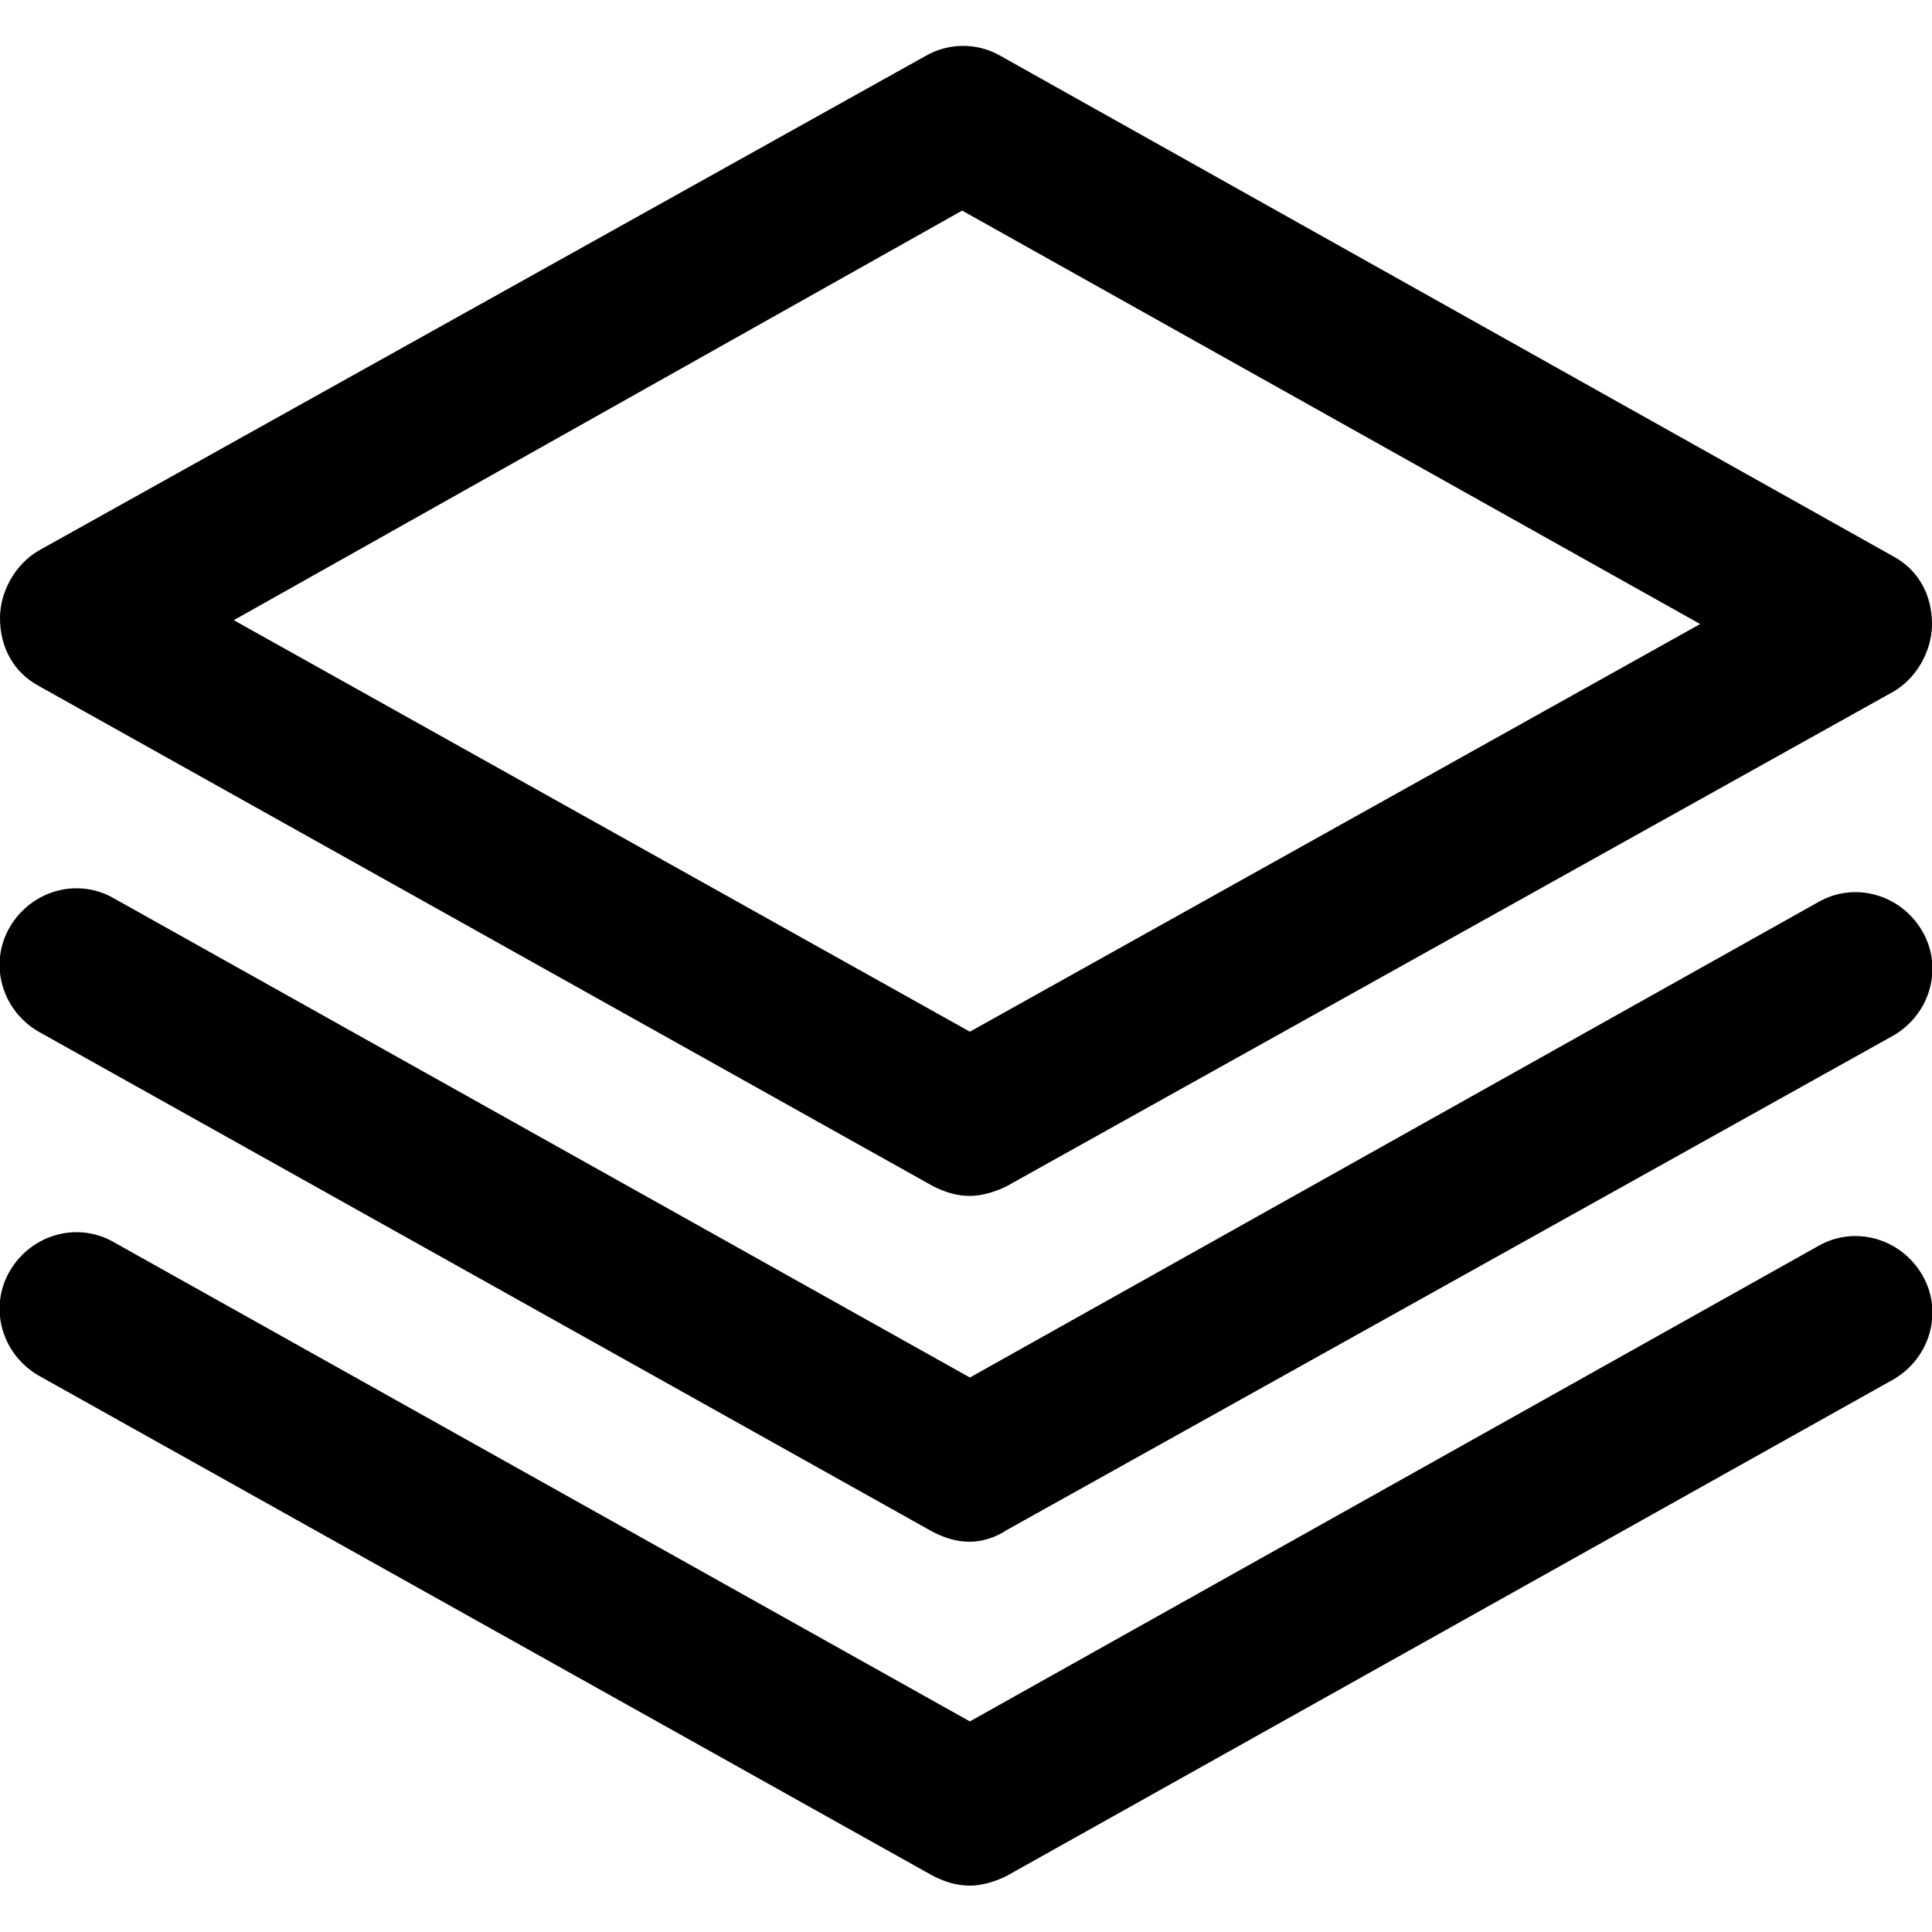 <svg xmlns="http://www.w3.org/2000/svg" viewBox="0 0 100 100"><path d="M50.2 61.9c-.7 0-1.3-.2-1.9-.5L2 35.5c-1.3-.7-2-2-2-3.5 0-1.4.8-2.8 2-3.5L47.9 2.9c1.2-.7 2.7-.7 3.9 0L98 28.8c1.3.7 2 2 2 3.5 0 1.4-.8 2.8-2 3.5L52.1 61.4c-.6.3-1.3.5-1.9.5zM12.1 32.1l38.1 21.3L88 32.3 49.8 10.9 12.1 32.1z"/><path d="M50.2 79.8c-.7 0-1.3-.2-1.9-.5L2 53.4C.1 52.3-.6 49.9.5 48c1.1-1.9 3.5-2.6 5.4-1.5l44.3 24.8 43.9-24.6c1.9-1.1 4.3-.4 5.4 1.5 1.1 1.9.4 4.3-1.5 5.4L52.1 79.2c-.6.4-1.3.6-1.9.6z"/><path d="M50.2 97.6c-.7 0-1.3-.2-1.9-.5L2 71.2C.1 70.1-.6 67.7.5 65.8c1.1-1.9 3.5-2.6 5.4-1.5l44.3 24.8 43.9-24.6c1.9-1.1 4.3-.4 5.4 1.5 1.1 1.9.4 4.3-1.5 5.4L52.1 97.1c-.6.3-1.3.5-1.9.5z"/></svg>